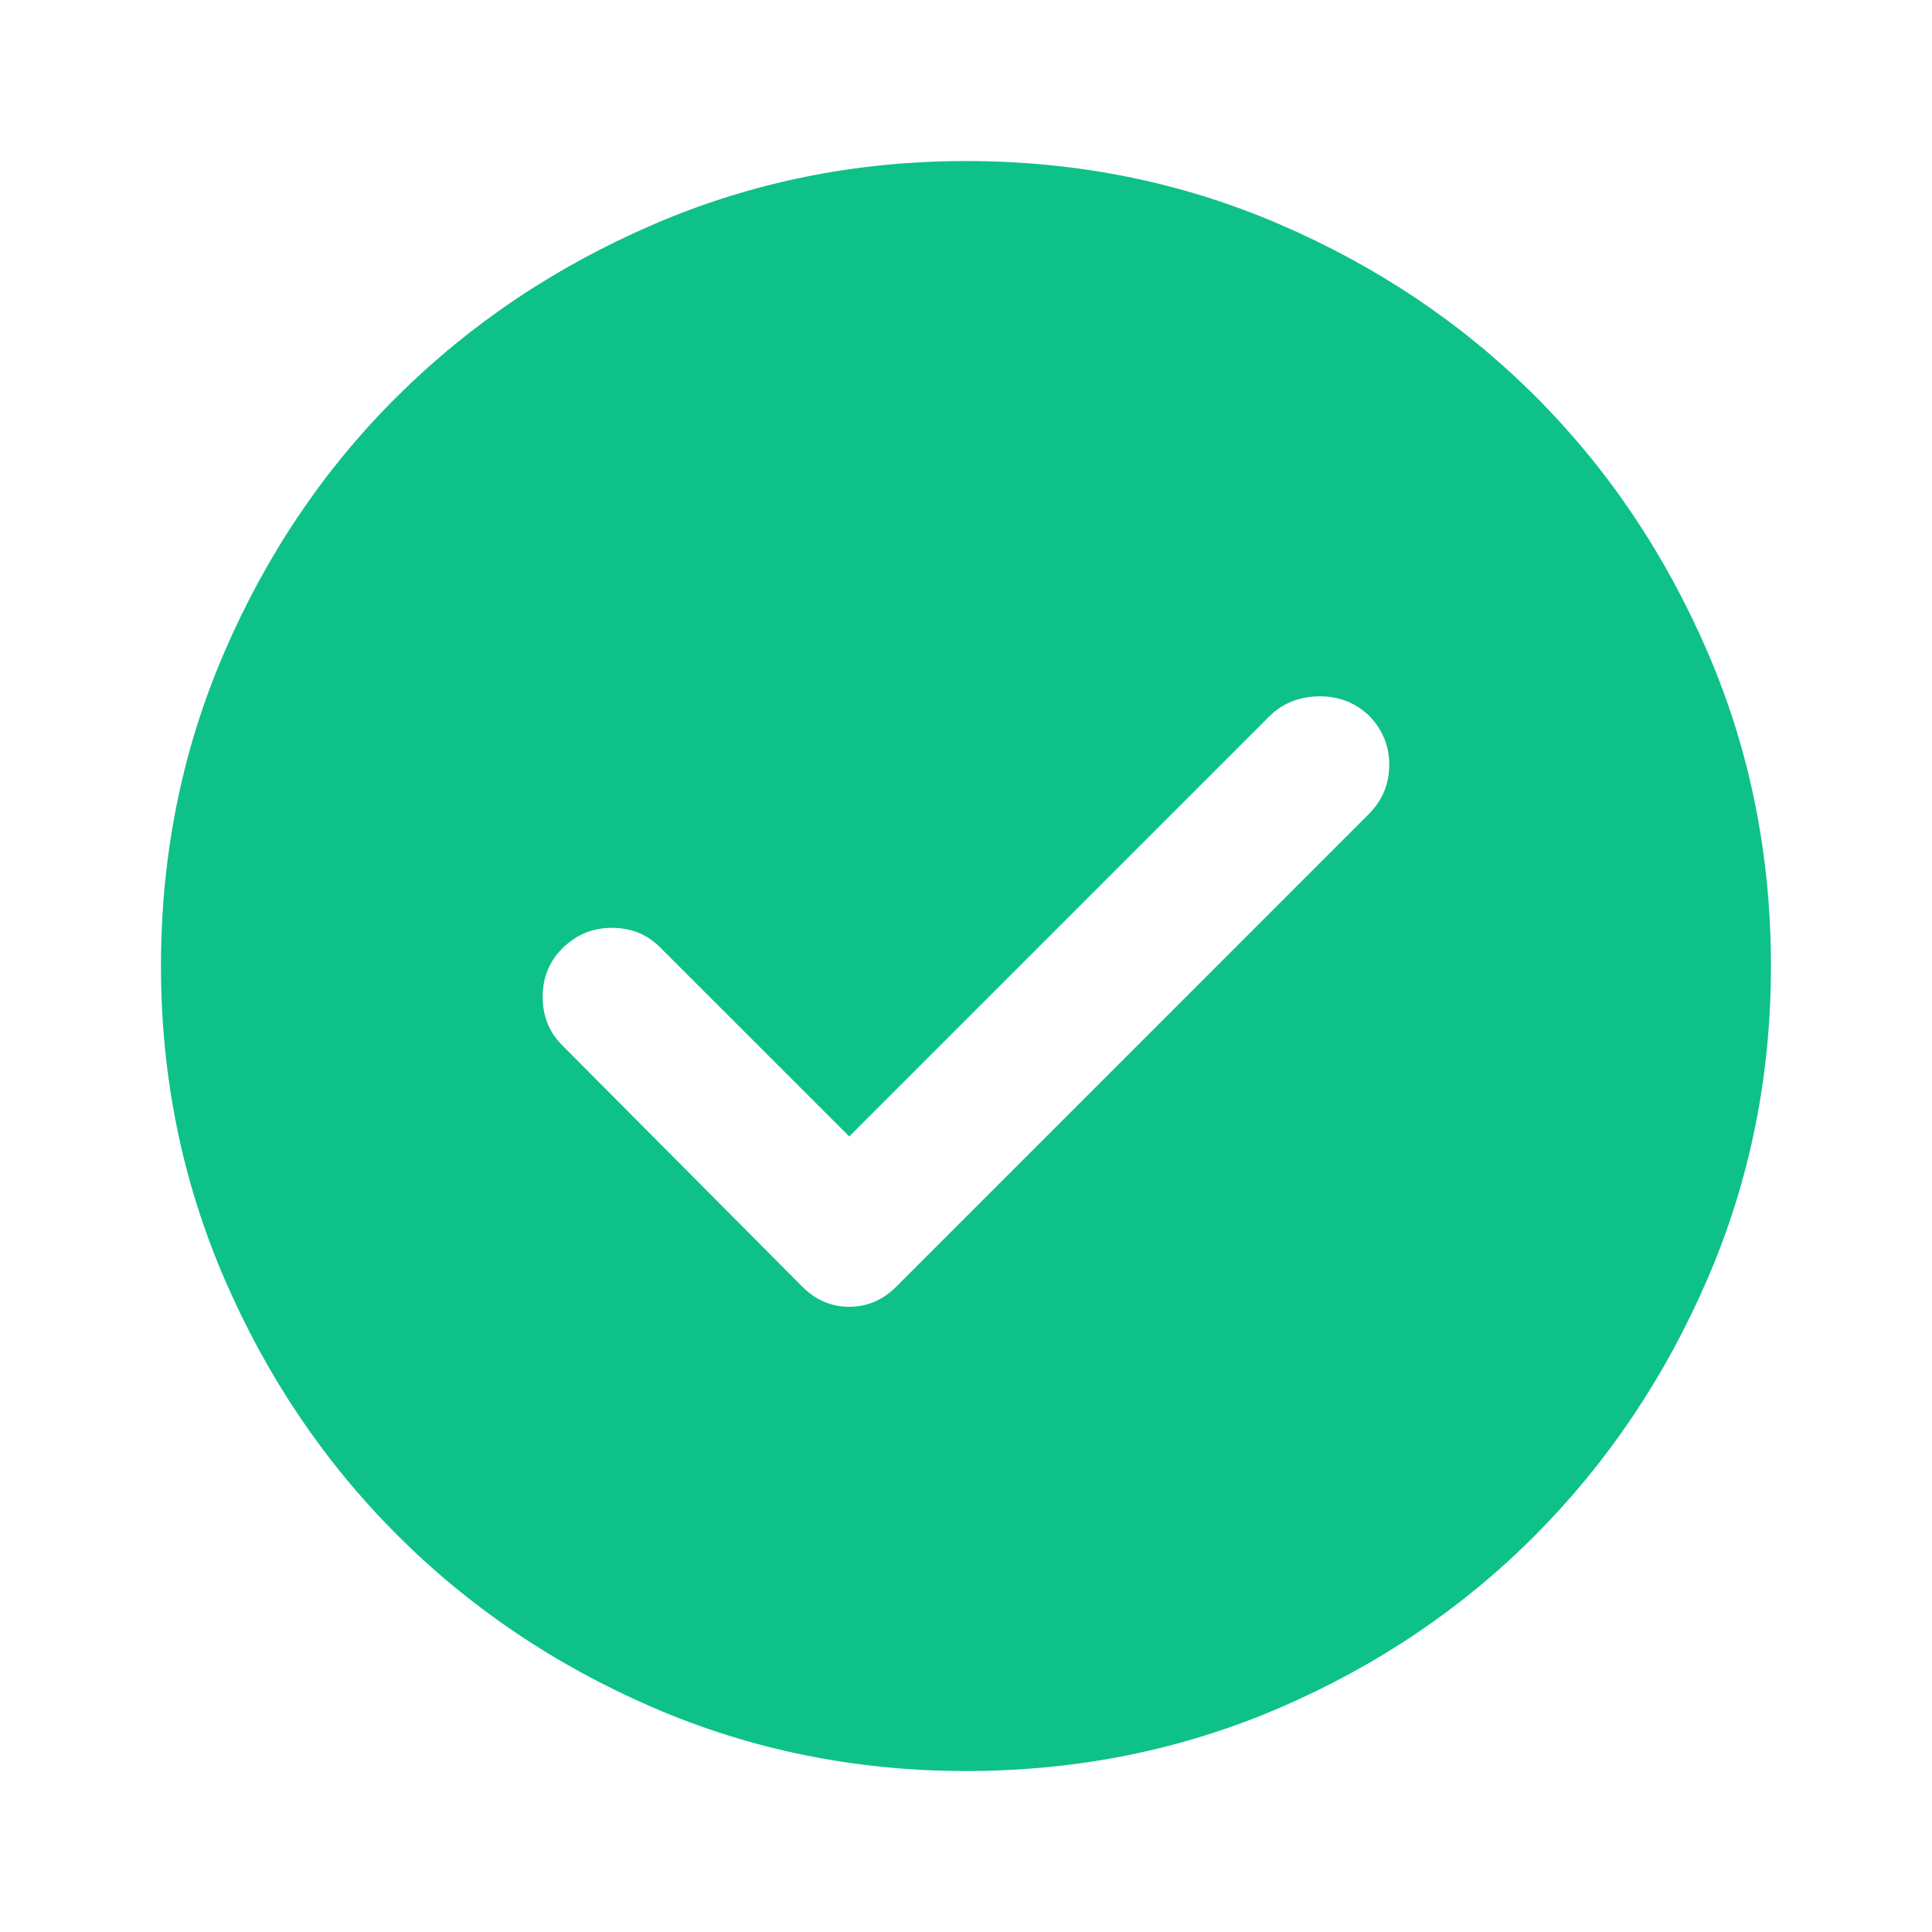 <svg width="28" height="28" viewBox="0 0 28 28" fill="none" xmlns="http://www.w3.org/2000/svg">
<mask id="mask0_3774_1392" style="mask-type:alpha" maskUnits="userSpaceOnUse" x="0" y="0" width="28" height="28">
<rect width="28" height="28" fill="#D9D9D9"/>
</mask>
<g mask="url(#mask0_3774_1392)">
<path d="M12.308 16.47L9.566 13.729C9.378 13.54 9.145 13.447 8.866 13.447C8.588 13.447 8.348 13.547 8.147 13.748C7.959 13.936 7.865 14.169 7.865 14.448C7.865 14.727 7.959 14.96 8.147 15.148L11.628 18.648C11.822 18.842 12.049 18.939 12.308 18.939C12.567 18.939 12.794 18.842 12.989 18.648L19.833 11.803C20.034 11.602 20.134 11.363 20.134 11.084C20.134 10.805 20.034 10.566 19.833 10.364C19.632 10.177 19.389 10.086 19.104 10.092C18.819 10.099 18.582 10.196 18.394 10.384L12.308 16.47ZM14 25.667C12.399 25.667 10.889 25.361 9.469 24.749C8.05 24.136 6.812 23.302 5.755 22.245C4.699 21.189 3.864 19.951 3.252 18.531C2.639 17.112 2.333 15.601 2.333 14.001C2.333 12.387 2.639 10.87 3.252 9.451C3.864 8.031 4.699 6.796 5.755 5.746C6.812 4.696 8.05 3.865 9.469 3.253C10.889 2.64 12.399 2.334 14 2.334C15.614 2.334 17.13 2.64 18.55 3.253C19.969 3.865 21.204 4.696 22.254 5.746C23.304 6.796 24.135 8.031 24.748 9.451C25.36 10.87 25.666 12.387 25.666 14.001C25.666 15.601 25.36 17.112 24.748 18.531C24.135 19.951 23.304 21.189 22.254 22.245C21.204 23.302 19.969 24.136 18.55 24.749C17.13 25.361 15.614 25.667 14 25.667Z" fill="#0EC189"/>
</g>
</svg>
